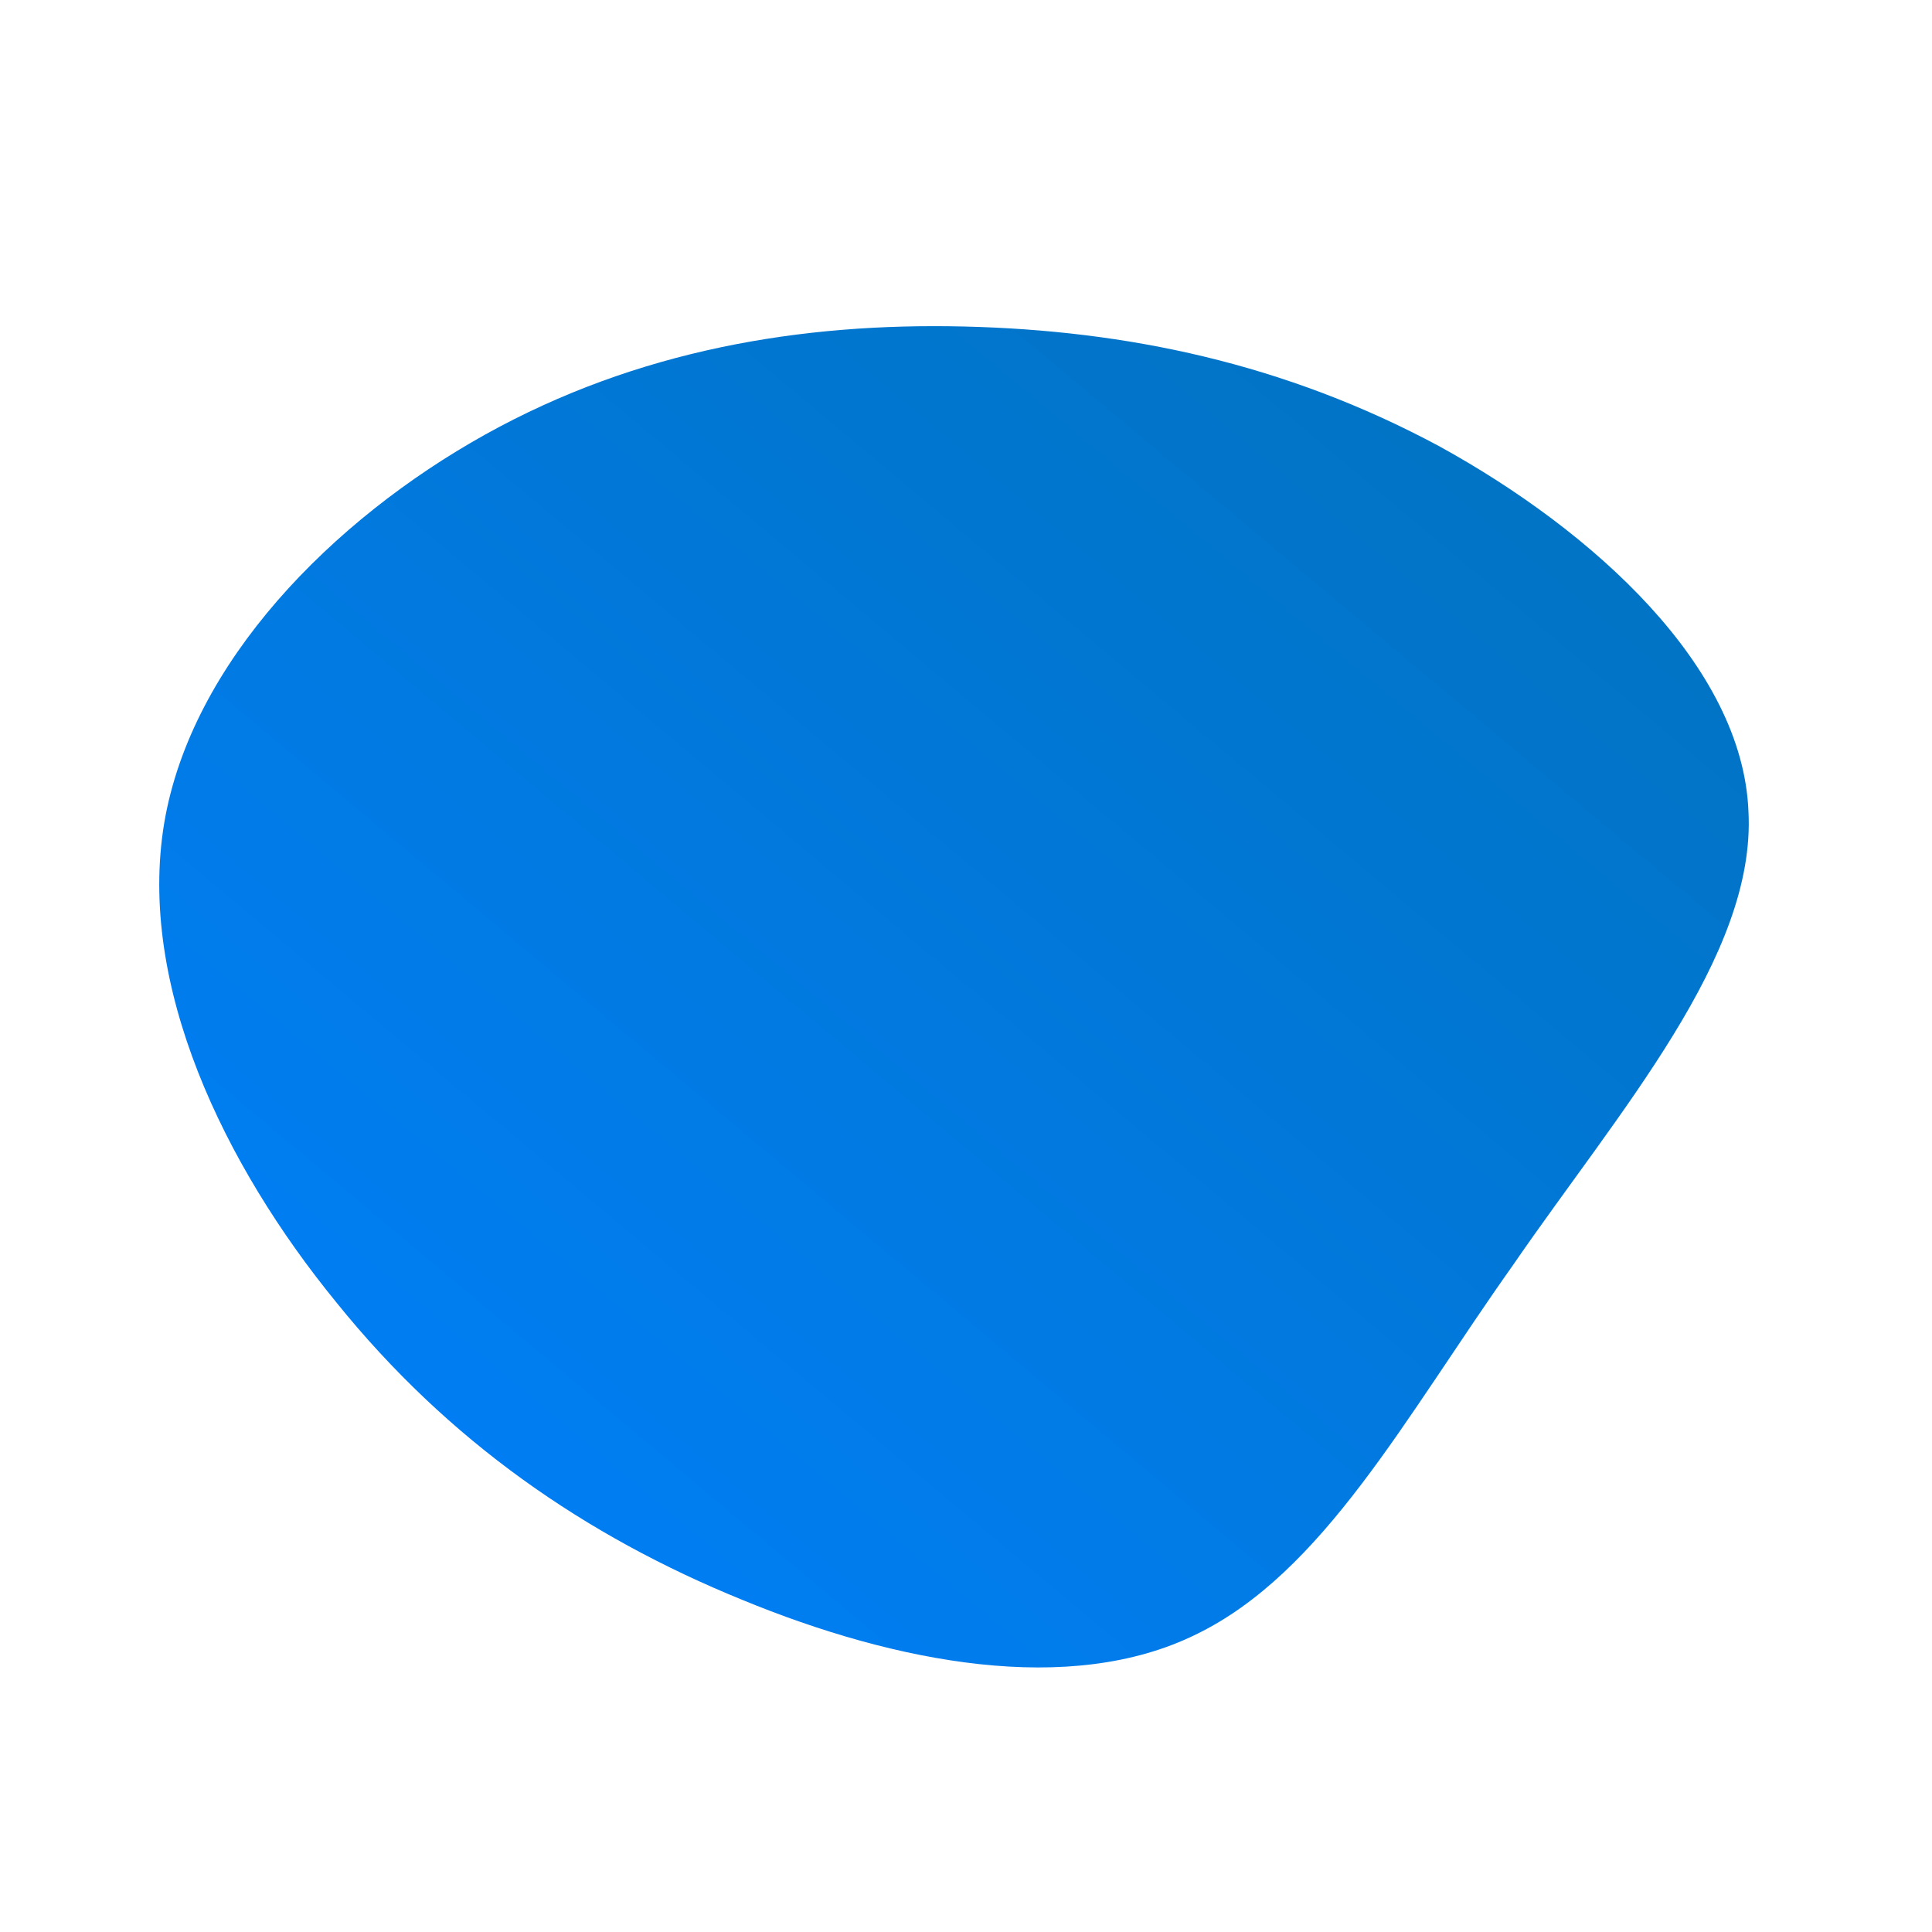<!--?xml version="1.0" standalone="no"?-->
              <svg id="sw-js-blob-svg" viewBox="0 0 100 100" xmlns="http://www.w3.org/2000/svg" version="1.1">
                    <defs> 
                        <linearGradient id="sw-gradient" x1="0" x2="1" y1="1" y2="0">
                            <stop id="stop1" stop-color="rgba(0, 128, 255, 1)" offset="0%"></stop>
                            <stop id="stop2" stop-color="rgba(2, 114, 188, 1)" offset="100%"></stop>
                        </linearGradient>
                    </defs>
                <path fill="url(#sw-gradient)" d="M24.5,-26.9C32.5,-22.5,40.2,-15.5,40.5,-8C40.9,-0.5,33.8,7.5,28.3,15.5C22.7,23.4,18.5,31.4,11.9,34.6C5.4,37.8,-3.6,36.1,-11.6,32.8C-19.7,29.5,-26.8,24.6,-32.6,17.4C-38.4,10.3,-42.9,1,-41.5,-7.4C-40.1,-15.7,-32.8,-23.1,-24.9,-27.5C-17,-31.9,-8.5,-33.3,-0.1,-33.1C8.3,-32.9,16.5,-31.2,24.5,-26.9Z" width="100%" height="100%" transform="translate(50 50)" stroke-width="0" style="transition: all 0.3s ease 0s;"></path>
              </svg>